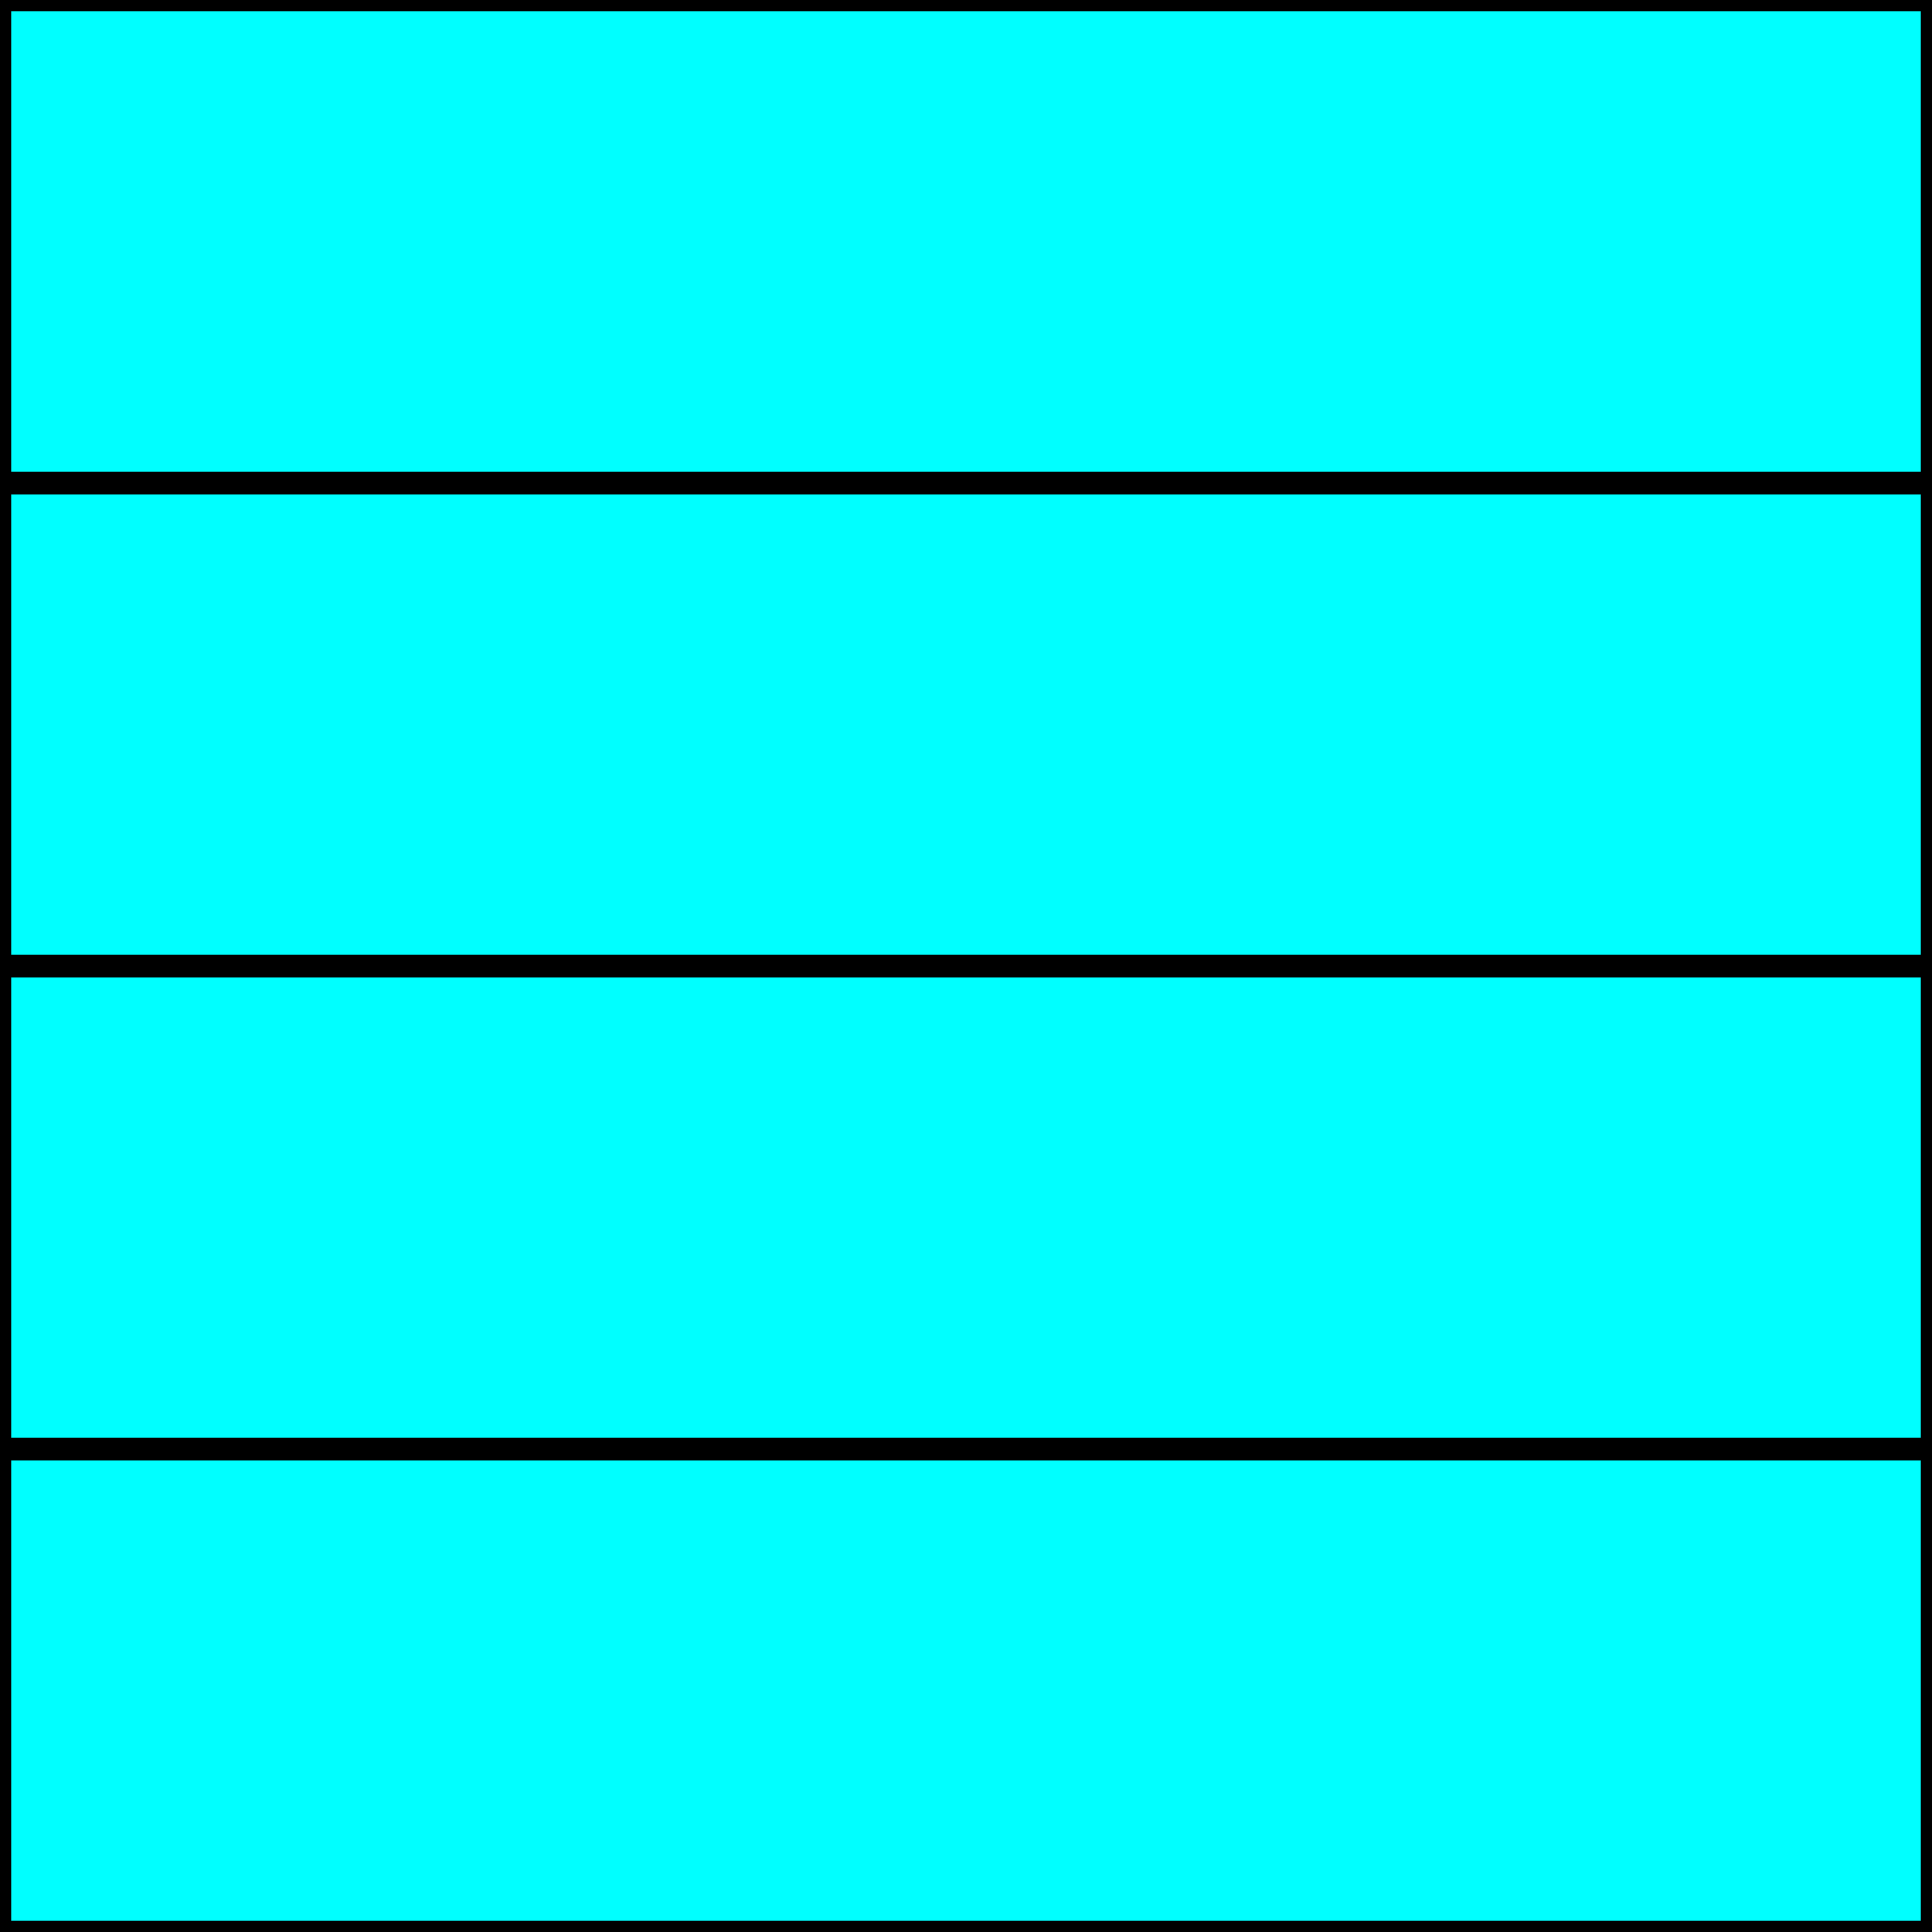 <svg width="150" height="150" viewBox="0 0 150 150" fill="none" xmlns="http://www.w3.org/2000/svg">
<g clip-path="url(#clip0_2109_160264)">
<path d="M0 150H150V112.5H0V150Z" fill="#00FFFF" stroke="black" stroke-width="1.711"/>
<path d="M0 112.5H150V75H0V112.5Z" fill="#00FFFF" stroke="black" stroke-width="1.711"/>
<path d="M0 75H150V37.5H0V75Z" fill="#00FFFF" stroke="black" stroke-width="1.711"/>
<path d="M0 37.5H150V0H0V37.5Z" fill="#00FFFF" stroke="black" stroke-width="1.711"/>
</g>
<defs>
<clipPath id="clip0_2109_160264">
<rect width="150" height="150" fill="white"/>
</clipPath>
</defs>
</svg>

